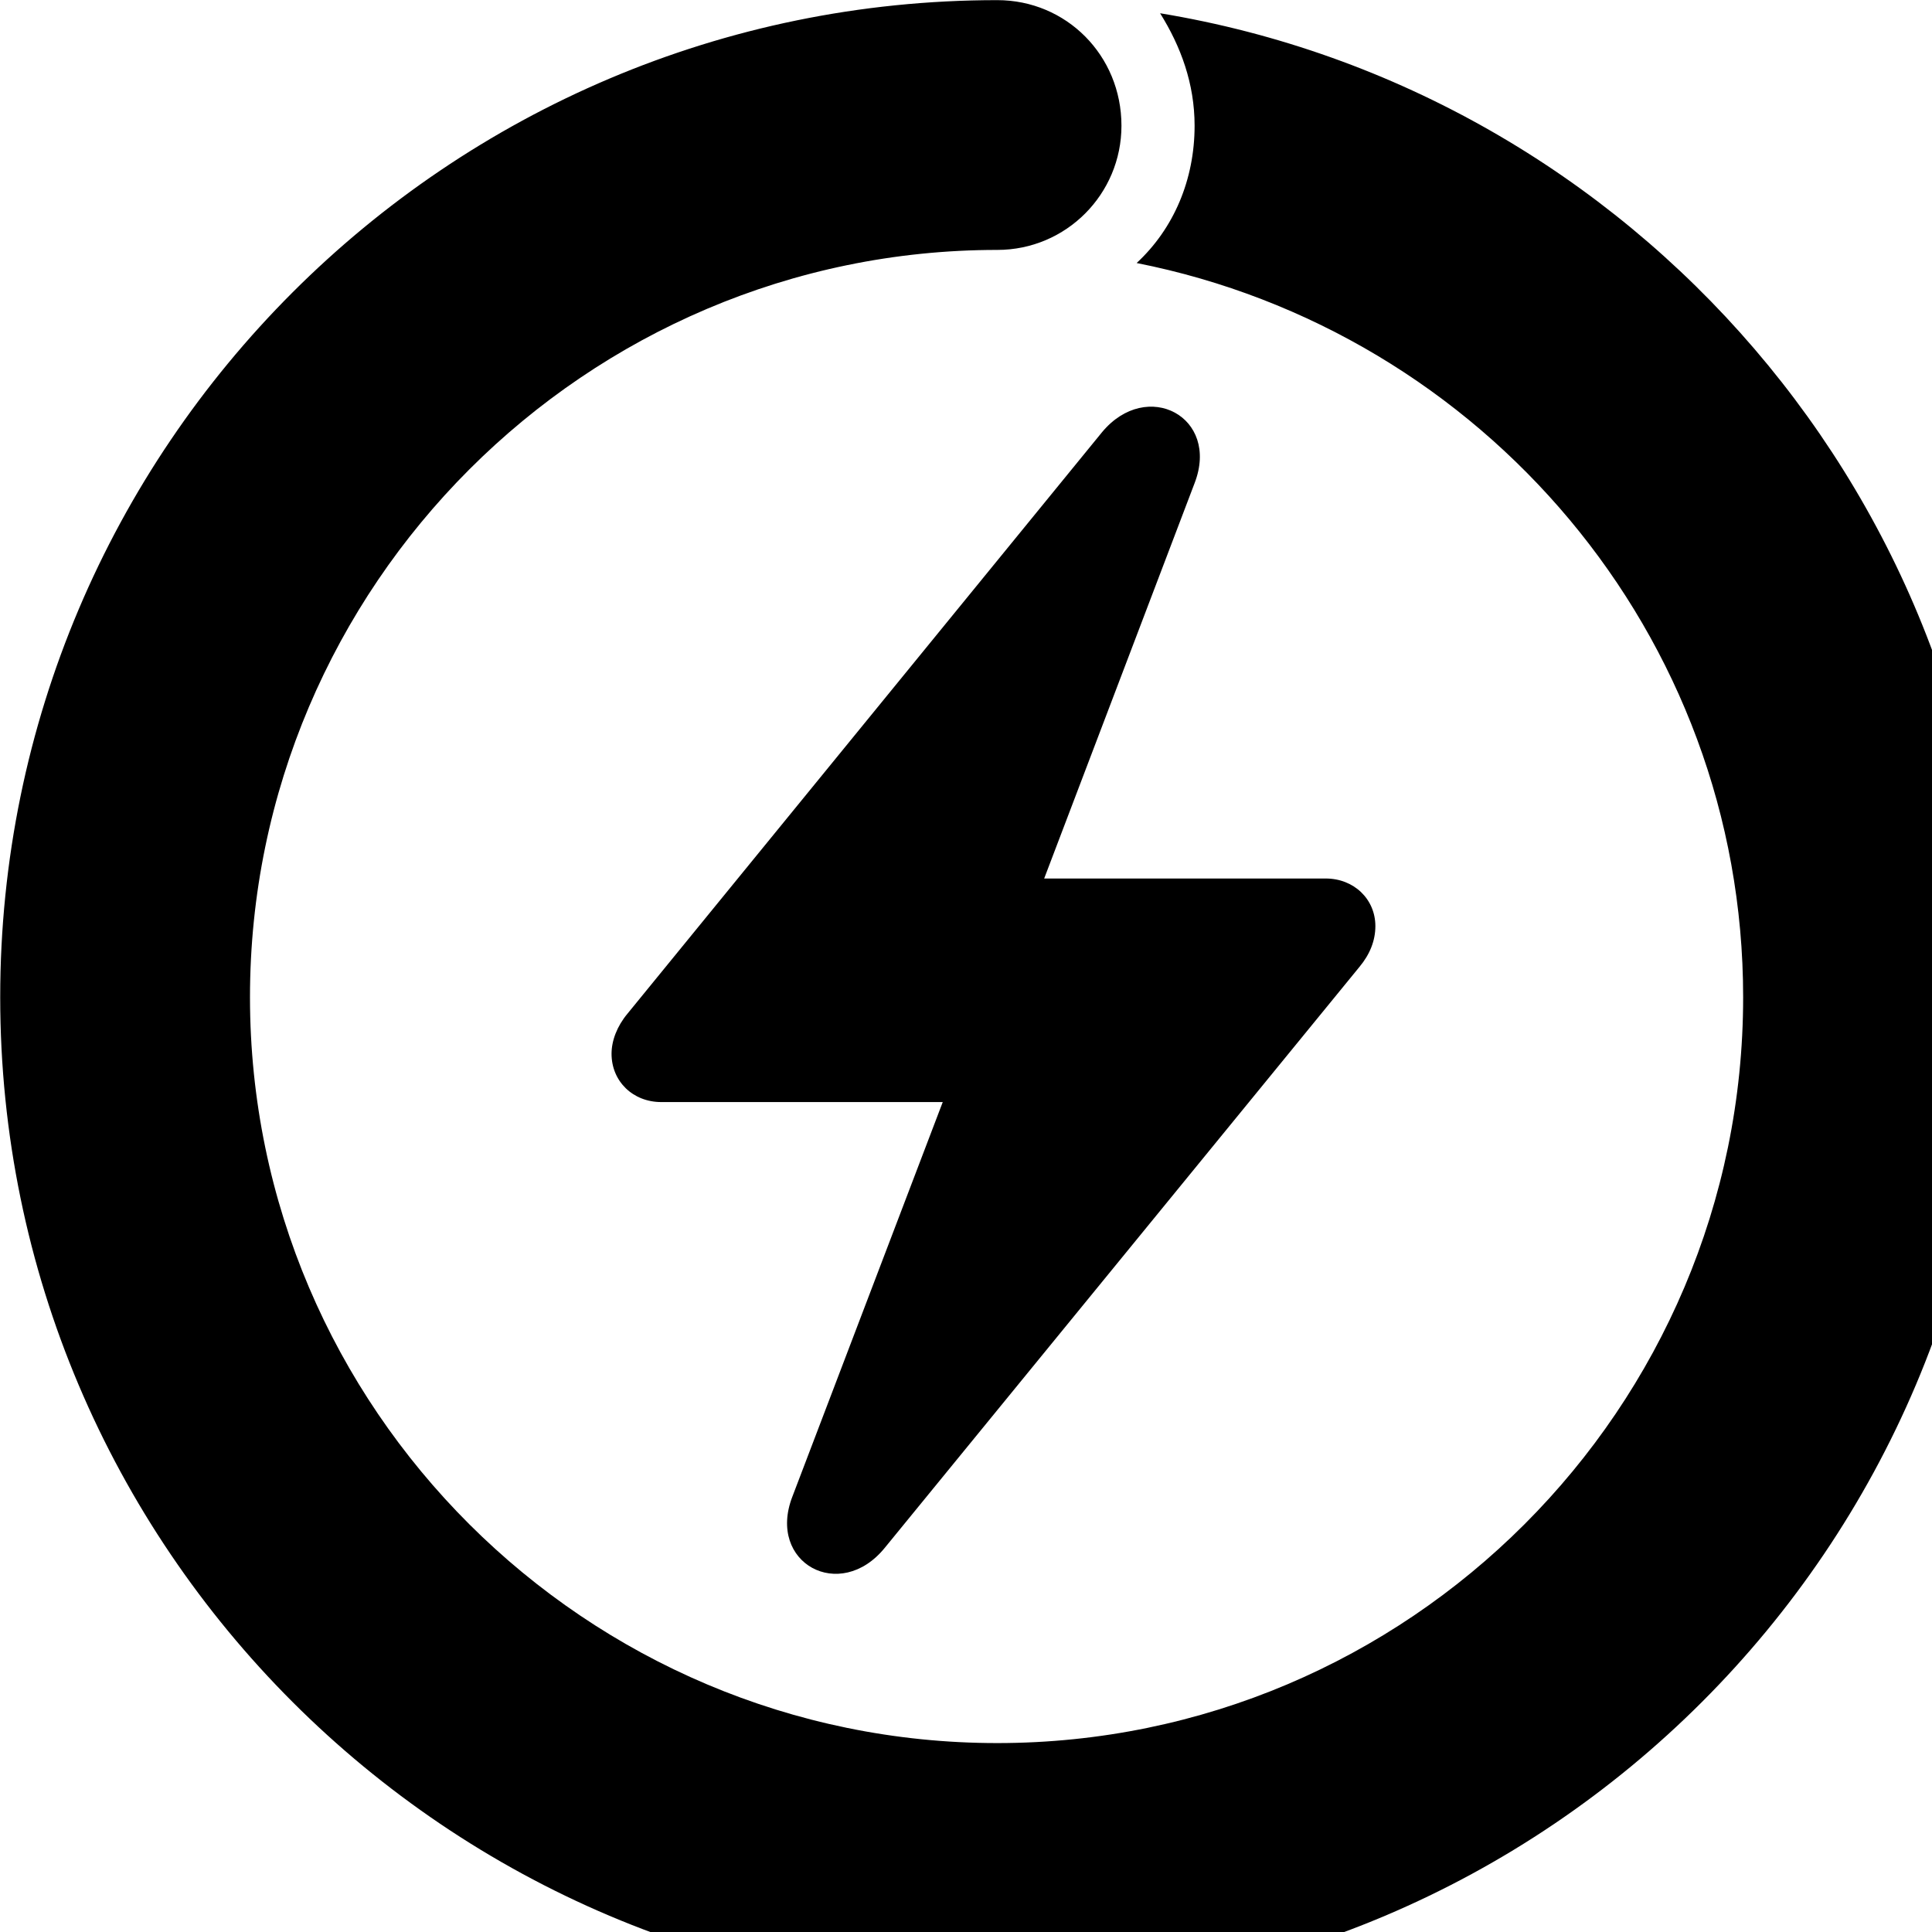 <svg xmlns="http://www.w3.org/2000/svg" viewBox="0 0 28 28" width="28" height="28">
  <path d="M0.003 14.452C0.003 22.422 6.483 28.902 14.453 28.902C22.423 28.902 28.903 22.422 28.903 14.452C28.903 7.282 23.663 1.322 16.813 0.192C17.113 0.672 17.313 1.212 17.313 1.822C17.313 2.602 17.013 3.312 16.473 3.812C21.483 4.802 25.263 9.192 25.263 14.452C25.263 20.412 20.413 25.262 14.453 25.262C8.493 25.262 3.623 20.412 3.623 14.452C3.623 8.492 8.493 3.622 14.453 3.622C15.453 3.622 16.253 2.812 16.253 1.822C16.253 0.802 15.453 0.002 14.453 0.002C6.483 0.002 0.003 6.482 0.003 14.452ZM8.863 15.272C8.863 15.672 9.173 15.972 9.583 15.972H13.663L11.483 21.692C11.113 22.652 12.173 23.232 12.823 22.432L19.703 14.012C19.853 13.832 19.933 13.632 19.933 13.422C19.933 13.032 19.623 12.732 19.213 12.732H15.133L17.313 7.002C17.683 6.042 16.623 5.482 15.973 6.262L9.093 14.692C8.943 14.872 8.863 15.082 8.863 15.272Z" />
</svg>
